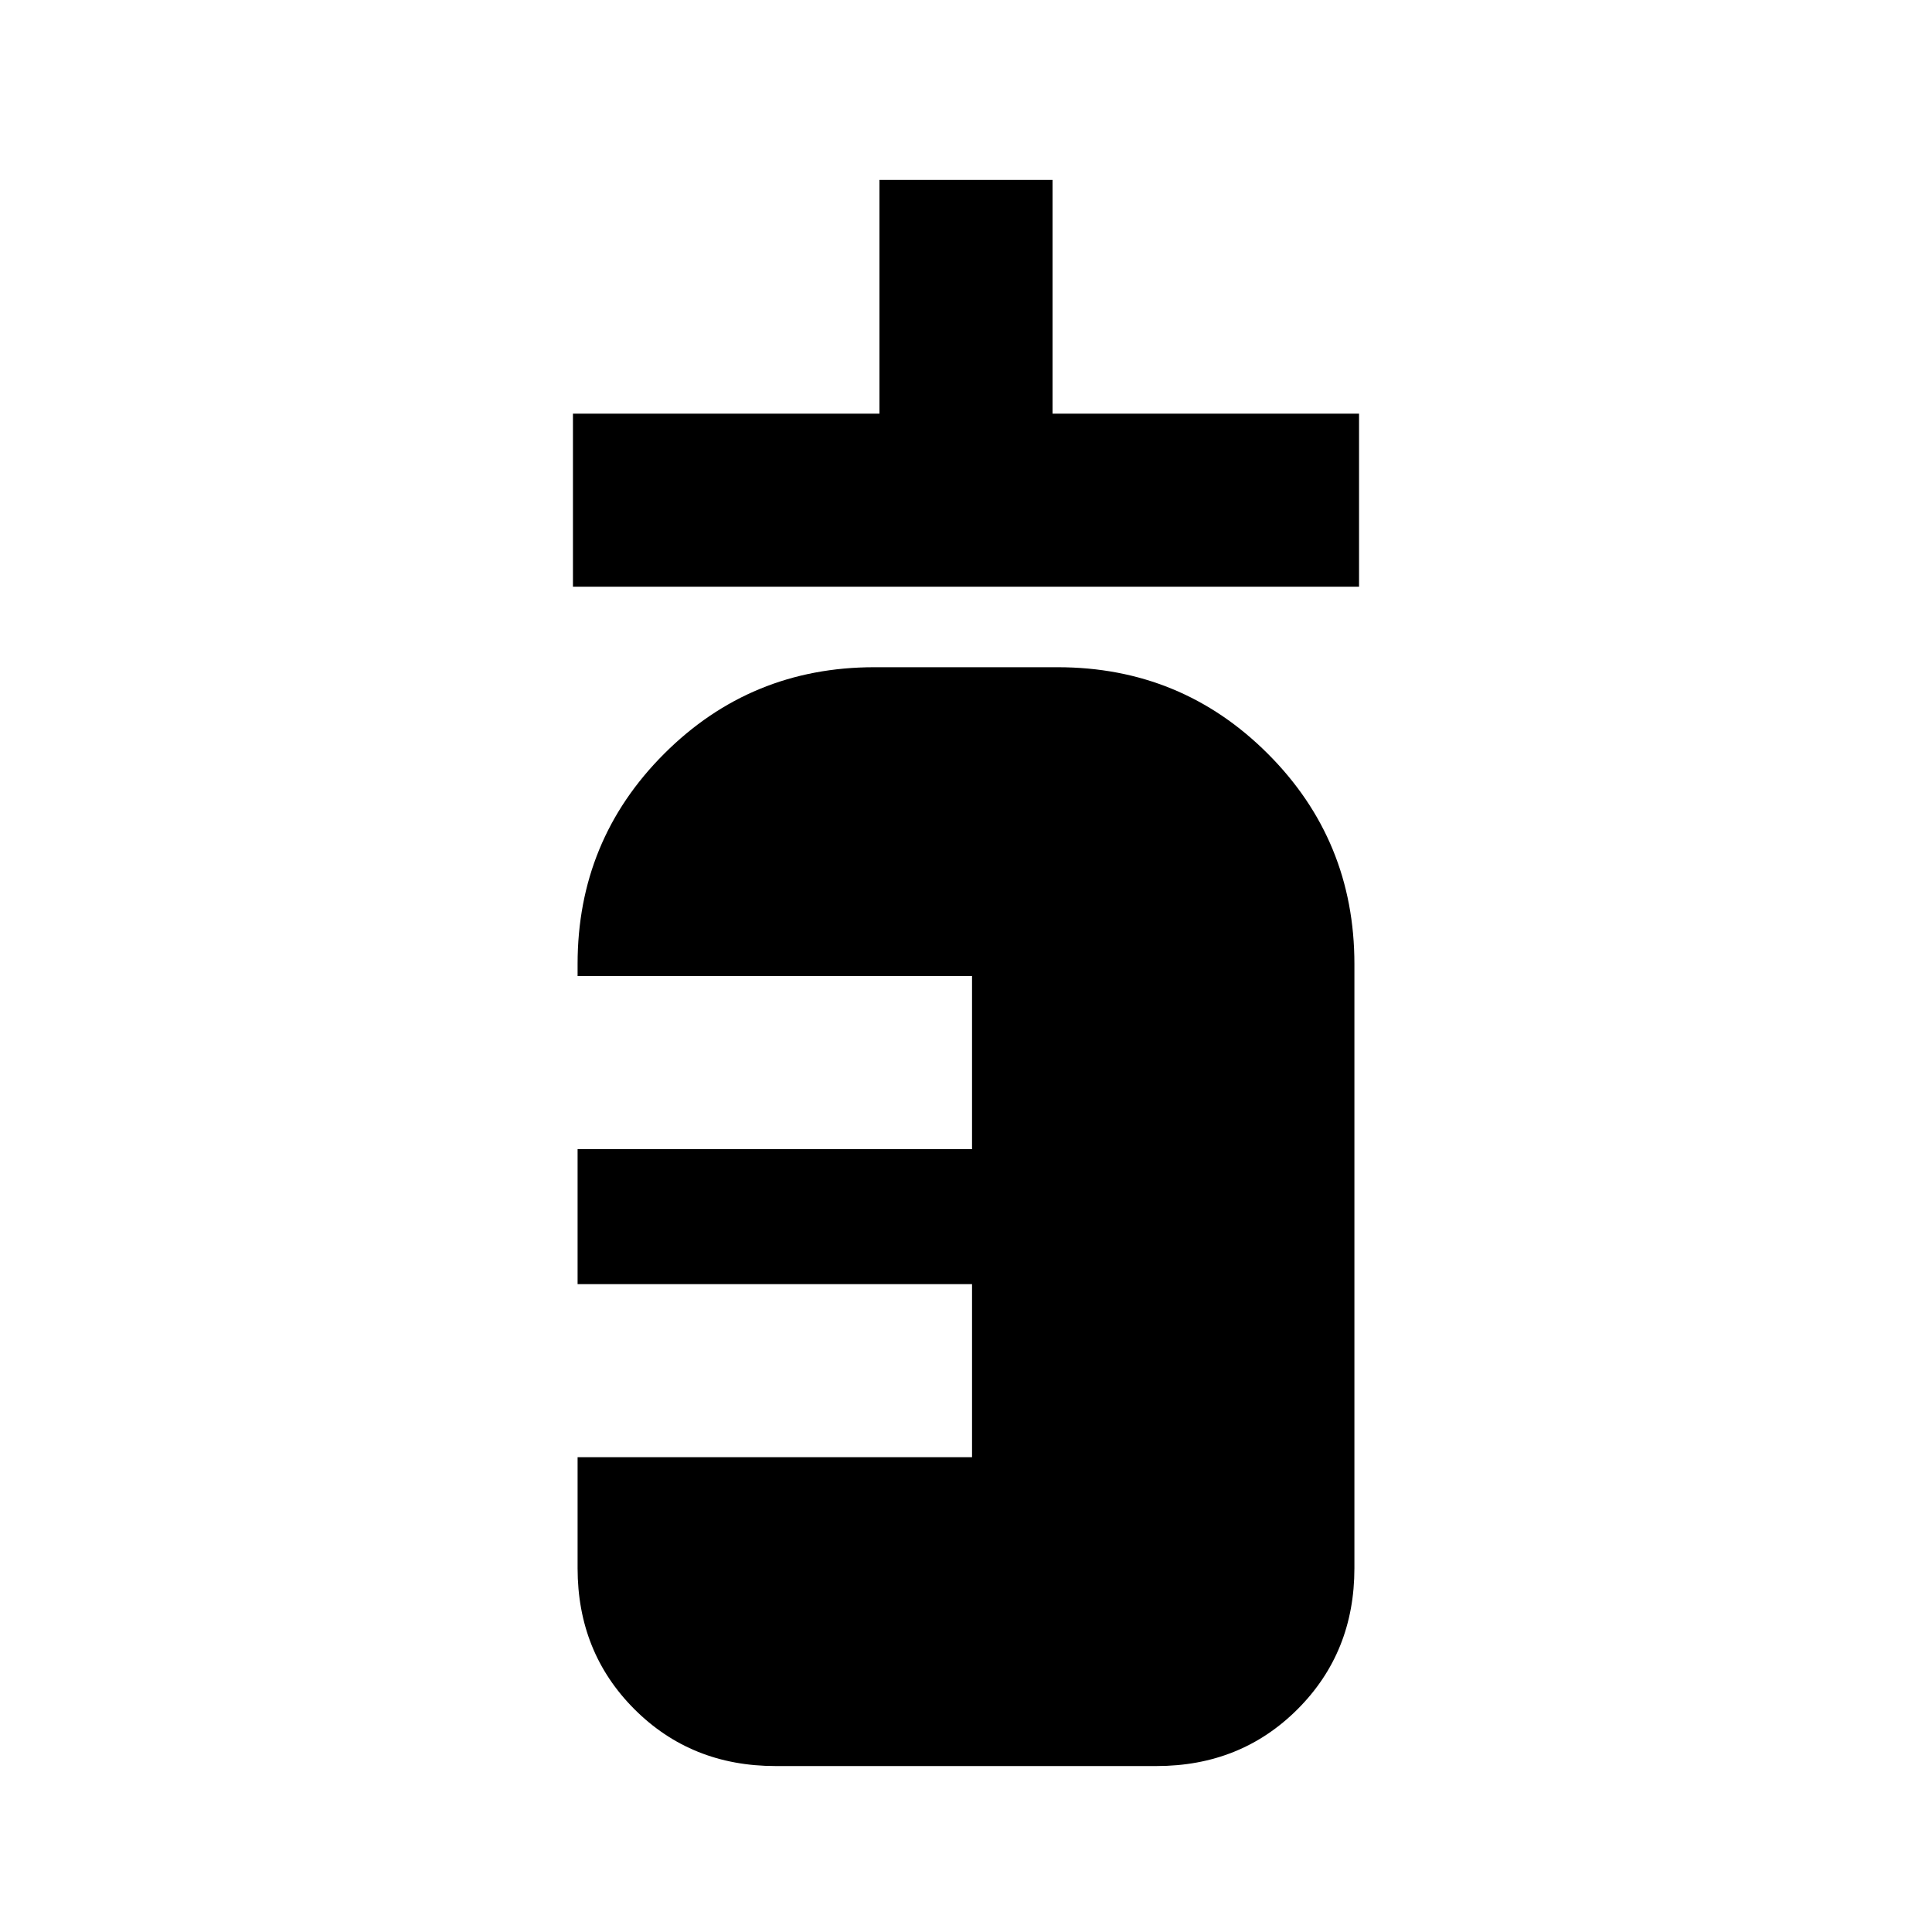<svg xmlns="http://www.w3.org/2000/svg" height="24" viewBox="0 96 960 960" width="24"><path d="M284.694 387.539v-85.998h152.307V185.387h85.998v116.154h152.307v85.998H284.694Zm100.615 585.997q-41.827 0-70.067-28.24-28.241-28.24-28.241-70.067v-55.154h195.998v-85.998H287.001v-67.078h195.998V581H287.001v-6q0-61.442 43.01-104.451 43.009-43.01 104.451-43.01h91.076q61.442 0 104.451 43.01 43.01 43.009 43.01 104.451v300.229q0 41.827-28.241 70.067-28.24 28.24-70.067 28.24H385.309Z"/></svg>